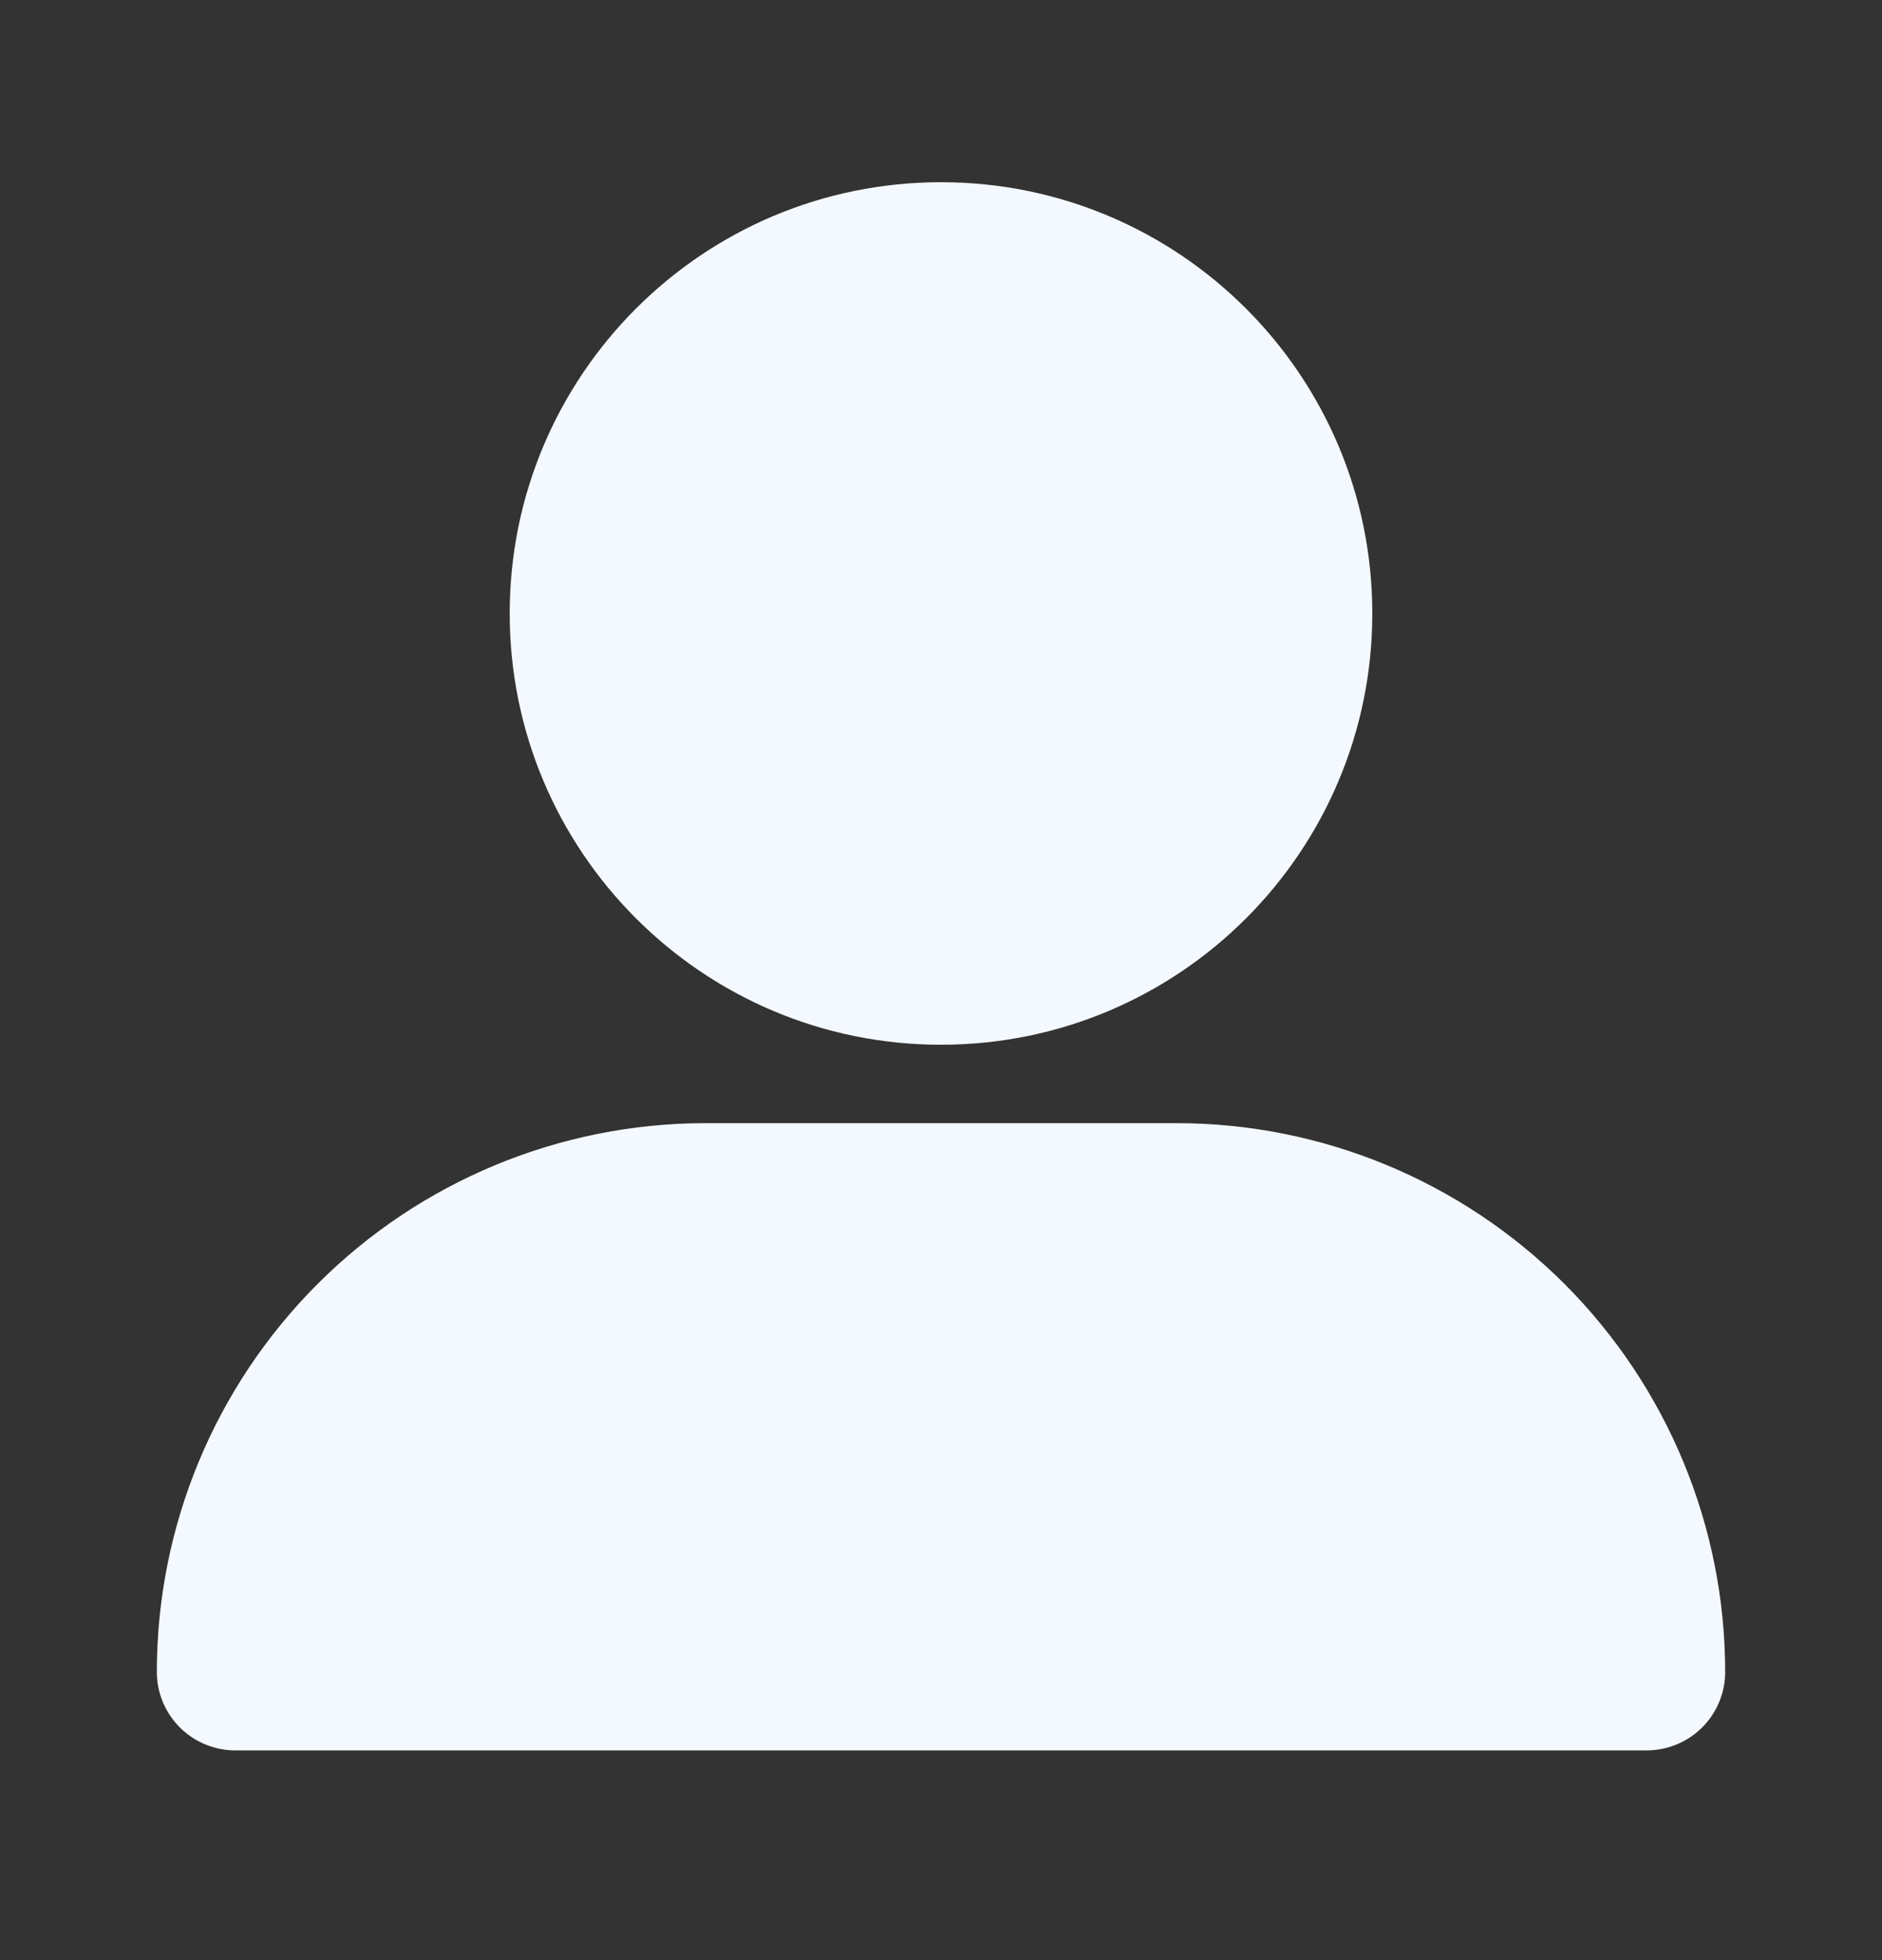 <svg width="24" height="25" viewBox="0 0 24 25" fill="none" xmlns="http://www.w3.org/2000/svg">
<rect x="0" y="0" width="24" height="25" fill="#333333" stroke="none"/>
<path d="M15 14.325H9C7.144 14.325 5.363 15.062 4.051 16.375C2.738 17.688 2 19.468 2 21.325C2 21.59 2.106 21.844 2.293 22.032C2.481 22.219 2.735 22.325 3 22.325H21C21.265 22.325 21.52 22.219 21.707 22.032C21.895 21.844 22 21.59 22 21.325C22 19.468 21.263 17.688 19.95 16.375C18.637 15.062 16.857 14.325 15 14.325Z" fill="#F4F9FF"/>
<path d="M12 13.325C15.038 13.325 17.5 10.862 17.5 7.824C17.5 4.787 15.038 2.324 12 2.324C8.962 2.324 6.5 4.787 6.5 7.824C6.5 10.862 8.962 13.325 12 13.325Z" fill="#F4F9FF"/>
</svg>

